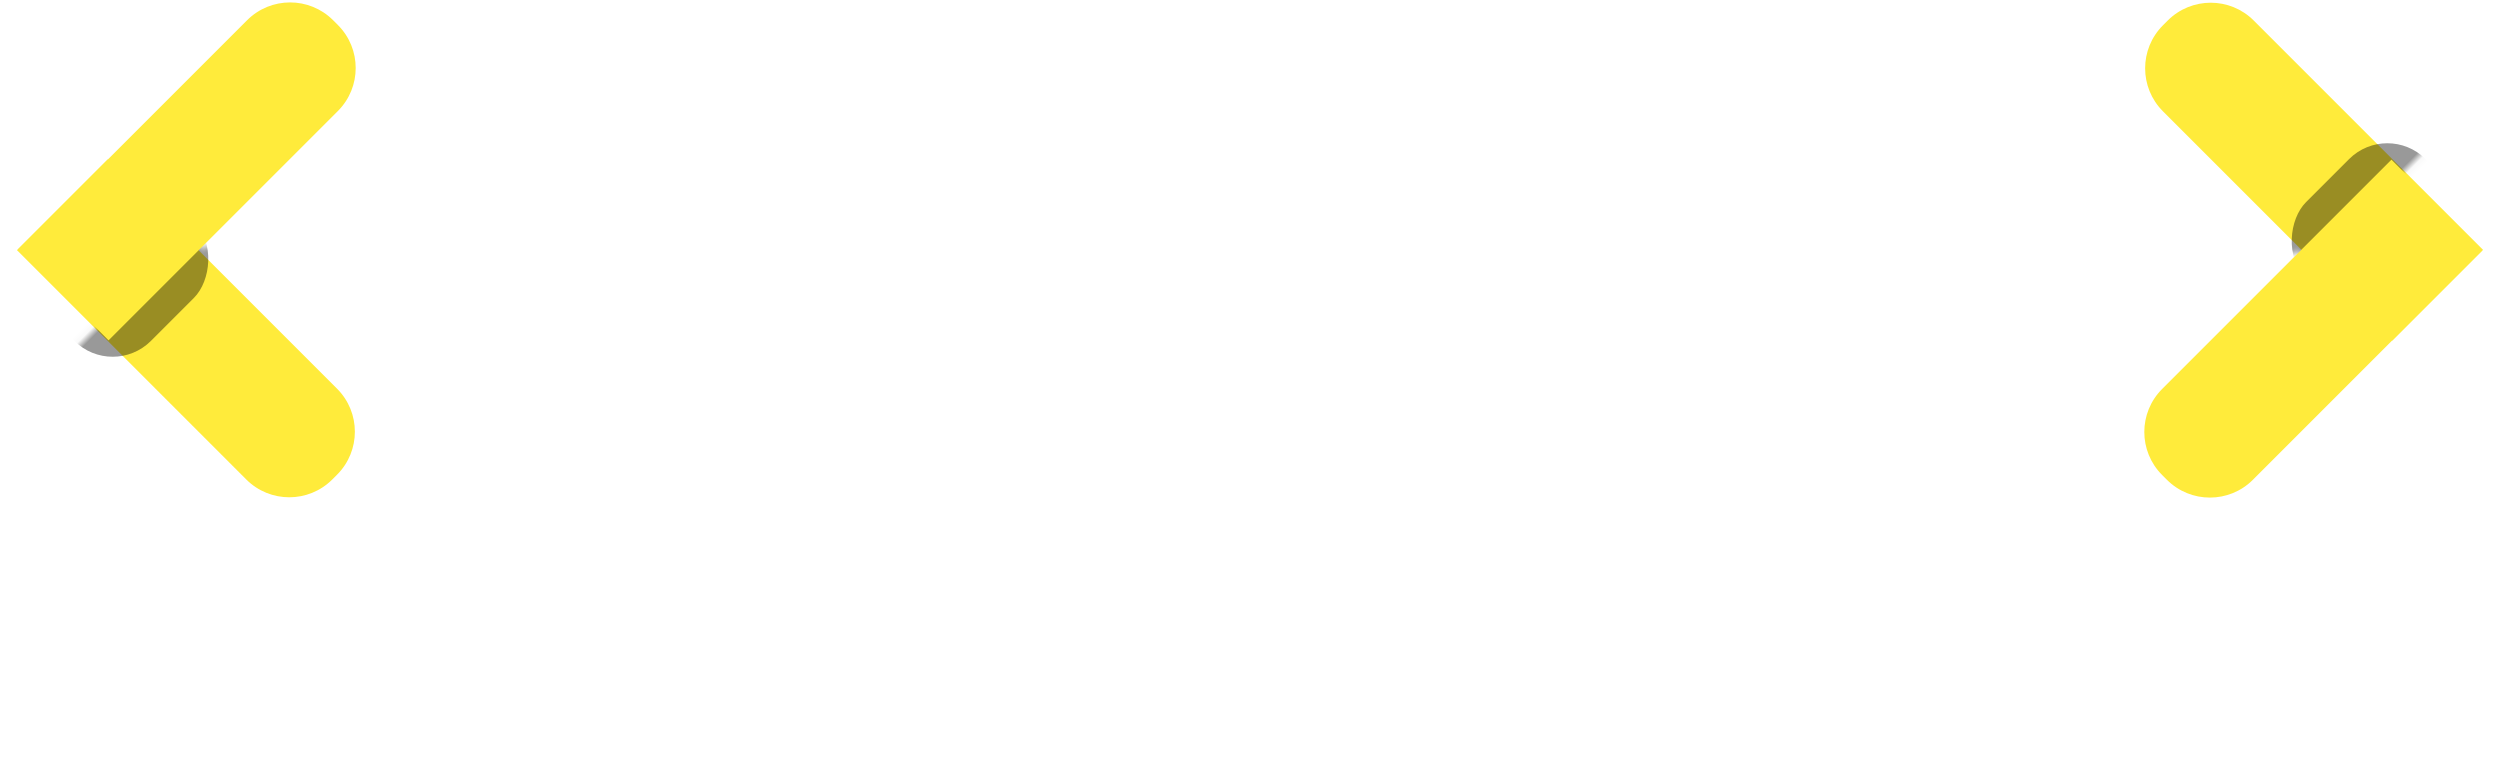 <?xml version="1.0" encoding="UTF-8"?>
<svg width="370px" height="112px" viewBox="0 0 370 112" version="1.1" xmlns="http://www.w3.org/2000/svg" xmlns:xlink="http://www.w3.org/1999/xlink">
    <!-- Generator: Sketch 54.1 (76490) - https://sketchapp.com -->
    <title>LOGO</title>
    <desc>Created with Sketch.</desc>
    <defs>
        <path d="M26.943,-1 L27.943,-1 C32.913,-1 36.943,3.029 36.943,8 L36.943,56 L17.943,56 L17.943,8 C17.943,3.029 21.972,-1 26.943,-1 Z" id="path-1"></path>
        <filter x="-72.0%" y="-72.0%" width="244.0%" height="244.0%" filterUnits="objectBoundingBox" id="filter-3">
            <feGaussianBlur stdDeviation="6" in="SourceGraphic"></feGaussianBlur>
        </filter>
        <path d="M26.943,-1 L27.943,-1 C32.913,-1 36.943,3.029 36.943,8 L36.943,56 L17.943,56 L17.943,8 C17.943,3.029 21.972,-1 26.943,-1 Z" id="path-4"></path>
        <filter x="-72.0%" y="-72.0%" width="244.0%" height="244.0%" filterUnits="objectBoundingBox" id="filter-6">
            <feGaussianBlur stdDeviation="6" in="SourceGraphic"></feGaussianBlur>
        </filter>
    </defs>
    <g id="Page-1" stroke="none" stroke-width="1" fill="none" fill-rule="evenodd">
        <g id="Artboard" transform="translate(-215, -219)">
            <g id="LOGO" transform="translate(214, 215)">
                <path d="M17.616,105.688 C17.616,110.704 15.384,115.312 9.48,115.312 C3.696,115.312 1.32,110.68 1.32,105.688 C1.32,100.6 3.768,96.184 9.504,96.184 C15.312,96.184 17.616,100.6 17.616,105.688 Z M3.984,105.688 C3.984,110.296 6.024,113.056 9.48,113.056 C12.984,113.056 14.952,110.296 14.952,105.688 C14.952,101.104 13.008,98.44 9.504,98.44 C6.048,98.44 3.984,101.104 3.984,105.688 Z M36.024,97.576 L36.024,113.512 C36.024,114.616 35.592,115.168 34.728,115.168 C33.648,115.168 33.336,114.592 32.688,113.656 L25.416,103 C24.744,102.016 24,100.648 23.376,99.472 C23.424,100.744 23.568,102.232 23.592,103.504 L23.712,113.944 C23.712,114.76 23.256,115.168 22.368,115.168 C21.504,115.168 21.096,114.76 21.096,113.944 L21.096,97.96 C21.096,96.88 21.6,96.328 22.608,96.328 C23.688,96.328 24.168,96.976 24.744,97.816 L31.896,108.304 C32.592,109.312 33.312,110.848 33.816,111.904 C33.696,110.752 33.552,109.144 33.528,107.896 L33.408,97.576 C33.408,96.76 33.84,96.328 34.704,96.328 C35.592,96.328 36.024,96.76 36.024,97.576 Z M43.056,97.576 L43.056,111.976 C43.056,112.48 43.296,112.72 43.776,112.72 L52.272,112.72 C53.112,112.72 53.52,113.128 53.52,113.872 C53.52,114.592 53.112,115 52.272,115 L43.344,115 C41.088,115 40.344,114.256 40.344,112.24 L40.344,97.576 C40.344,96.76 40.8,96.328 41.688,96.328 C42.624,96.328 43.056,96.76 43.056,97.576 Z M58.872,97.576 L58.872,113.944 C58.872,114.76 58.416,115.168 57.504,115.168 C56.616,115.168 56.16,114.76 56.16,113.944 L56.16,97.576 C56.16,96.76 56.616,96.328 57.504,96.328 C58.416,96.328 58.872,96.76 58.872,97.576 Z M78.12,97.576 L78.12,113.512 C78.12,114.616 77.688,115.168 76.824,115.168 C75.744,115.168 75.432,114.592 74.784,113.656 L67.512,103 C66.84,102.016 66.096,100.648 65.472,99.472 C65.52,100.744 65.664,102.232 65.688,103.504 L65.808,113.944 C65.808,114.76 65.352,115.168 64.464,115.168 C63.6,115.168 63.192,114.76 63.192,113.944 L63.192,97.96 C63.192,96.88 63.696,96.328 64.704,96.328 C65.784,96.328 66.264,96.976 66.84,97.816 L73.992,108.304 C74.688,109.312 75.408,110.848 75.912,111.904 C75.792,110.752 75.648,109.144 75.624,107.896 L75.504,97.576 C75.504,96.76 75.936,96.328 76.8,96.328 C77.688,96.328 78.12,96.76 78.12,97.576 Z M82.44,112.24 L82.44,99.232 C82.44,97.192 83.184,96.472 85.44,96.472 L94.272,96.472 C95.064,96.472 95.472,96.856 95.472,97.552 C95.472,98.296 95.064,98.704 94.272,98.704 L85.824,98.704 C85.344,98.704 85.104,98.944 85.104,99.424 L85.104,104.104 L92.016,104.104 C92.856,104.104 93.264,104.488 93.264,105.208 C93.264,105.928 92.856,106.312 92.016,106.312 L85.104,106.312 L85.104,112 C85.104,112.504 85.344,112.744 85.824,112.744 L94.608,112.744 C95.448,112.744 95.856,113.152 95.856,113.896 C95.856,114.616 95.448,115 94.608,115 L85.44,115 C83.184,115 82.44,114.256 82.44,112.24 Z M114.648,108.952 L114.648,97.576 C114.648,96.76 115.08,96.328 115.968,96.328 C116.88,96.328 117.336,96.76 117.336,97.576 L117.336,109.072 C117.336,111.784 115.968,115.312 111.312,115.312 C107.88,115.312 105.84,113.872 105.096,111.016 C105.048,110.872 105.048,110.728 105.048,110.608 C105.048,109.84 105.72,109.48 106.584,109.48 C107.136,109.48 107.592,109.72 107.784,110.488 C108.216,112.216 109.392,113.056 111.312,113.056 C113.328,113.056 114.648,111.616 114.648,108.952 Z M127.968,104.08 L128.784,104.272 C132.984,105.256 134.4,106.816 134.4,110.032 C134.4,113.104 131.76,115.312 127.728,115.312 C123.432,115.312 121.128,113.008 120.816,110.344 C120.816,110.272 120.792,110.176 120.792,110.104 C120.792,109.336 121.44,108.928 122.328,108.928 C122.904,108.928 123.432,109.192 123.528,109.984 C123.792,112.048 125.184,113.08 127.728,113.08 C130.128,113.08 131.76,111.928 131.76,110.032 C131.76,108.352 131.112,107.416 127.92,106.672 L127.08,106.48 C123.528,105.64 121.32,104.56 121.32,101.032 C121.32,98.08 123.744,96.184 127.512,96.184 C131.04,96.184 133.128,97.6 133.752,100.456 C133.776,100.624 133.8,100.792 133.8,100.912 C133.8,101.608 133.248,102.064 132.312,102.064 C131.736,102.064 131.256,101.8 131.112,101.104 C130.704,99.304 129.552,98.416 127.536,98.416 C125.16,98.416 123.96,99.28 123.96,101.032 C123.96,102.664 124.824,103.336 127.968,104.08 Z M153.048,96.184 C156.984,96.184 159.168,98.44 159.96,100.576 C160.056,100.84 160.104,101.056 160.104,101.248 C160.104,101.92 159.504,102.424 158.688,102.424 C158.184,102.424 157.704,102.184 157.44,101.464 C156.792,99.712 155.472,98.44 153.048,98.44 C149.688,98.44 147.624,101.152 147.624,105.688 C147.624,110.368 149.76,113.056 153.024,113.056 C155.304,113.056 156.816,111.856 157.632,109.432 C157.872,108.736 158.256,108.424 158.856,108.424 C159.672,108.424 160.32,108.904 160.32,109.576 C160.32,109.744 160.296,109.984 160.2,110.224 C159.024,113.632 156.624,115.312 153.024,115.312 C147.576,115.312 144.96,111.112 144.96,105.688 C144.96,100.648 147.36,96.184 153.048,96.184 Z M178.848,105.688 C178.848,110.704 176.616,115.312 170.712,115.312 C164.928,115.312 162.552,110.68 162.552,105.688 C162.552,100.6 165,96.184 170.736,96.184 C176.544,96.184 178.848,100.6 178.848,105.688 Z M165.216,105.688 C165.216,110.296 167.256,113.056 170.712,113.056 C174.216,113.056 176.184,110.296 176.184,105.688 C176.184,101.104 174.24,98.44 170.736,98.44 C167.28,98.44 165.216,101.104 165.216,105.688 Z M197.088,97.576 L197.088,108.136 C197.088,112.912 194.592,115.312 189.624,115.312 C184.68,115.312 182.208,112.912 182.208,108.136 L182.208,97.576 C182.208,96.76 182.64,96.328 183.528,96.328 C184.44,96.328 184.896,96.76 184.896,97.576 L184.896,108.04 C184.896,111.352 186.48,113.032 189.624,113.032 C192.816,113.032 194.4,111.352 194.4,108.04 L194.4,97.576 C194.4,96.76 194.832,96.328 195.72,96.328 C196.632,96.328 197.088,96.76 197.088,97.576 Z M211.344,106.456 L215.496,113.32 C215.616,113.512 215.664,113.728 215.664,113.944 C215.664,114.664 214.992,115.168 214.224,115.168 C213.792,115.168 213.408,114.952 213.168,114.544 L208.8,106.864 L203.856,106.864 L203.856,113.944 C203.856,114.76 203.448,115.168 202.56,115.168 C201.672,115.168 201.288,114.76 201.288,113.944 L201.288,99.232 C201.288,97.192 202.032,96.472 204.312,96.472 L208.704,96.472 C212.76,96.472 214.776,98.2 214.776,101.632 C214.776,104.032 213.648,105.616 211.344,106.456 Z M208.728,98.68 L204.624,98.68 C204.12,98.68 203.856,98.92 203.856,99.4 L203.856,104.68 L208.68,104.68 C210.96,104.68 212.112,103.672 212.112,101.632 C212.112,99.664 210.984,98.68 208.728,98.68 Z M224.736,104.08 L225.552,104.272 C229.752,105.256 231.168,106.816 231.168,110.032 C231.168,113.104 228.528,115.312 224.496,115.312 C220.2,115.312 217.896,113.008 217.584,110.344 C217.584,110.272 217.56,110.176 217.56,110.104 C217.56,109.336 218.208,108.928 219.096,108.928 C219.672,108.928 220.2,109.192 220.296,109.984 C220.56,112.048 221.952,113.08 224.496,113.08 C226.896,113.08 228.528,111.928 228.528,110.032 C228.528,108.352 227.88,107.416 224.688,106.672 L223.848,106.48 C220.296,105.64 218.088,104.56 218.088,101.032 C218.088,98.08 220.512,96.184 224.28,96.184 C227.808,96.184 229.896,97.6 230.52,100.456 C230.544,100.624 230.568,100.792 230.568,100.912 C230.568,101.608 230.016,102.064 229.08,102.064 C228.504,102.064 228.024,101.8 227.88,101.104 C227.472,99.304 226.32,98.416 224.304,98.416 C221.928,98.416 220.728,99.28 220.728,101.032 C220.728,102.664 221.592,103.336 224.736,104.08 Z M234.576,112.24 L234.576,99.232 C234.576,97.192 235.32,96.472 237.576,96.472 L246.408,96.472 C247.2,96.472 247.608,96.856 247.608,97.552 C247.608,98.296 247.2,98.704 246.408,98.704 L237.96,98.704 C237.48,98.704 237.24,98.944 237.24,99.424 L237.24,104.104 L244.152,104.104 C244.992,104.104 245.4,104.488 245.4,105.208 C245.4,105.928 244.992,106.312 244.152,106.312 L237.24,106.312 L237.24,112 C237.24,112.504 237.48,112.744 237.96,112.744 L246.744,112.744 C247.584,112.744 247.992,113.152 247.992,113.896 C247.992,114.616 247.584,115 246.744,115 L237.576,115 C235.32,115 234.576,114.256 234.576,112.24 Z M268.92,106.456 L273.072,113.32 C273.192,113.512 273.24,113.728 273.24,113.944 C273.24,114.664 272.568,115.168 271.8,115.168 C271.368,115.168 270.984,114.952 270.744,114.544 L266.376,106.864 L261.432,106.864 L261.432,113.944 C261.432,114.76 261.024,115.168 260.136,115.168 C259.248,115.168 258.864,114.76 258.864,113.944 L258.864,99.232 C258.864,97.192 259.608,96.472 261.888,96.472 L266.28,96.472 C270.336,96.472 272.352,98.2 272.352,101.632 C272.352,104.032 271.224,105.616 268.92,106.456 Z M266.304,98.68 L262.2,98.68 C261.696,98.68 261.432,98.92 261.432,99.4 L261.432,104.68 L266.256,104.68 C268.536,104.68 269.688,103.672 269.688,101.632 C269.688,99.664 268.56,98.68 266.304,98.68 Z M276,112.24 L276,99.232 C276,97.192 276.744,96.472 279,96.472 L287.832,96.472 C288.624,96.472 289.032,96.856 289.032,97.552 C289.032,98.296 288.624,98.704 287.832,98.704 L279.384,98.704 C278.904,98.704 278.664,98.944 278.664,99.424 L278.664,104.104 L285.576,104.104 C286.416,104.104 286.824,104.488 286.824,105.208 C286.824,105.928 286.416,106.312 285.576,106.312 L278.664,106.312 L278.664,112 C278.664,112.504 278.904,112.744 279.384,112.744 L288.168,112.744 C289.008,112.744 289.416,113.152 289.416,113.896 C289.416,114.616 289.008,115 288.168,115 L279,115 C276.744,115 276,114.256 276,112.24 Z M300.096,108.76 L304.608,97.12 C304.824,96.544 305.208,96.328 305.712,96.328 C306.504,96.328 307.224,96.736 307.224,97.456 C307.224,97.672 307.176,97.864 307.08,98.104 L300.624,113.896 C300.264,114.76 299.76,115.168 298.968,115.168 C298.104,115.168 297.576,114.76 297.24,113.896 L290.952,98.128 C290.88,97.912 290.832,97.72 290.832,97.528 C290.832,96.784 291.504,96.352 292.392,96.352 C292.92,96.352 293.28,96.592 293.496,97.144 L297.888,108.784 C298.344,109.984 298.608,111.208 298.968,112.264 C299.328,111.208 299.64,109.96 300.096,108.76 Z M312.84,97.576 L312.84,113.944 C312.84,114.76 312.384,115.168 311.472,115.168 C310.584,115.168 310.128,114.76 310.128,113.944 L310.128,97.576 C310.128,96.76 310.584,96.328 311.472,96.328 C312.384,96.328 312.84,96.76 312.84,97.576 Z M317.16,112.24 L317.16,99.232 C317.16,97.192 317.904,96.472 320.16,96.472 L328.992,96.472 C329.784,96.472 330.192,96.856 330.192,97.552 C330.192,98.296 329.784,98.704 328.992,98.704 L320.544,98.704 C320.064,98.704 319.824,98.944 319.824,99.424 L319.824,104.104 L326.736,104.104 C327.576,104.104 327.984,104.488 327.984,105.208 C327.984,105.928 327.576,106.312 326.736,106.312 L319.824,106.312 L319.824,112 C319.824,112.504 320.064,112.744 320.544,112.744 L329.328,112.744 C330.168,112.744 330.576,113.152 330.576,113.896 C330.576,114.616 330.168,115 329.328,115 L320.16,115 C317.904,115 317.16,114.256 317.16,112.24 Z M346.8,113.608 L344.472,104.392 C344.04,102.64 343.8,100.96 343.488,99.28 C343.176,100.936 342.936,102.64 342.48,104.416 L340.152,113.608 C339.888,114.616 339.312,115.144 338.232,115.144 C337.224,115.144 336.648,114.616 336.384,113.608 L332.064,97.816 C332.016,97.672 332.016,97.552 332.016,97.432 C332.016,96.736 332.568,96.328 333.456,96.328 C334.152,96.328 334.536,96.664 334.704,97.312 L337.272,107.512 C337.728,109.288 337.968,111.064 338.304,112.72 C338.688,111.04 338.928,109.288 339.36,107.56 L341.88,97.48 C342.072,96.712 342.528,96.328 343.464,96.328 C344.376,96.328 344.832,96.712 345.024,97.456 L347.616,107.536 C348.072,109.336 348.36,111.088 348.672,112.696 C349.032,111.064 349.32,109.336 349.776,107.536 L352.32,97.312 C352.488,96.616 352.92,96.328 353.568,96.328 C354.432,96.328 354.96,96.76 354.96,97.456 C354.96,97.6 354.936,97.744 354.888,97.912 L350.568,113.608 C350.28,114.616 349.704,115.144 348.648,115.144 C347.616,115.144 347.064,114.616 346.8,113.608 Z M363.912,104.08 L364.728,104.272 C368.928,105.256 370.344,106.816 370.344,110.032 C370.344,113.104 367.704,115.312 363.672,115.312 C359.376,115.312 357.072,113.008 356.76,110.344 C356.76,110.272 356.736,110.176 356.736,110.104 C356.736,109.336 357.384,108.928 358.272,108.928 C358.848,108.928 359.376,109.192 359.472,109.984 C359.736,112.048 361.128,113.08 363.672,113.08 C366.072,113.08 367.704,111.928 367.704,110.032 C367.704,108.352 367.056,107.416 363.864,106.672 L363.024,106.48 C359.472,105.64 357.264,104.56 357.264,101.032 C357.264,98.08 359.688,96.184 363.456,96.184 C366.984,96.184 369.072,97.6 369.696,100.456 C369.72,100.624 369.744,100.792 369.744,100.912 C369.744,101.608 369.192,102.064 368.256,102.064 C367.68,102.064 367.2,101.8 367.056,101.104 C366.648,99.304 365.496,98.416 363.48,98.416 C361.104,98.416 359.904,99.28 359.904,101.032 C359.904,102.664 360.768,103.336 363.912,104.08 Z" id="ONLINEJSCOURSEREVIEWS" fill="#FFFFFF" fill-rule="nonzero"></path>
                <path d="M94.4,50.36 L94.4,17.18 C94.4,14.8 95.66,13.54 98.25,13.54 C100.91,13.54 102.24,14.8 102.24,17.18 L102.24,50.71 C102.24,58.62 98.25,68.91 84.67,68.91 C74.66,68.91 68.71,64.71 66.54,56.38 C66.4,55.96 66.4,55.54 66.4,55.19 C66.4,52.95 68.36,51.9 70.88,51.9 C72.49,51.9 73.82,52.6 74.38,54.84 C75.64,59.88 79.07,62.33 84.67,62.33 C90.55,62.33 94.4,58.13 94.4,50.36 Z M133.25,36.15 L135.63,36.71 C147.88,39.58 152.01,44.13 152.01,53.51 C152.01,62.47 144.31,68.91 132.55,68.91 C120.02,68.91 113.3,62.19 112.39,54.42 C112.39,54.21 112.32,53.93 112.32,53.72 C112.32,51.48 114.21,50.29 116.8,50.29 C118.48,50.29 120.02,51.06 120.3,53.37 C121.07,59.39 125.13,62.4 132.55,62.4 C139.55,62.4 144.31,59.04 144.31,53.51 C144.31,48.61 142.42,45.88 133.11,43.71 L130.66,43.15 C120.3,40.7 113.86,37.55 113.86,27.26 C113.86,18.65 120.93,13.12 131.92,13.12 C142.21,13.12 148.3,17.25 150.12,25.58 C150.19,26.07 150.26,26.56 150.26,26.91 C150.26,28.94 148.65,30.27 145.92,30.27 C144.24,30.27 142.84,29.5 142.42,27.47 C141.23,22.22 137.87,19.63 131.99,19.63 C125.06,19.63 121.56,22.15 121.56,27.26 C121.56,32.02 124.08,33.98 133.25,36.15 Z M170.7,13.96 L183.09,13.96 C194.22,13.96 199.75,18.51 199.75,27.47 C199.75,32.72 197.65,36.43 193.17,38.53 C200.03,40.42 203.25,44.97 203.25,52.11 C203.25,62.68 196.74,68 183.79,68 L170.63,68 C164.05,68 161.95,66.04 161.95,59.95 L161.95,21.94 C161.95,15.99 164.12,13.96 170.7,13.96 Z M169.44,42.52 L169.44,59.32 C169.44,60.79 170.14,61.49 171.47,61.49 L183.93,61.49 C191.63,61.49 195.48,58.27 195.48,51.97 C195.48,45.67 191.63,42.52 184,42.52 L169.44,42.52 Z M183.3,20.4 L171.54,20.4 C170.14,20.4 169.44,21.1 169.44,22.5 L169.44,36.22 L182.88,36.22 C189.18,36.22 192.12,33 192.12,28.1 C192.12,22.99 189.18,20.4 183.3,20.4 Z M237.48,51.83 L216.83,51.83 C217.18,57.5 220.4,63.24 226.84,63.24 C230.55,63.24 233.28,61.28 235.03,57.22 C235.66,55.75 236.78,55.12 238.04,55.12 C239.93,55.12 242.03,56.45 242.03,58.13 C242.03,58.62 241.89,59.11 241.61,59.67 C238.53,65.83 233.7,68.91 226.84,68.91 C216.55,68.91 210.04,61.35 210.04,49.94 C210.04,40.49 215.5,31.11 226.91,31.11 C238.46,31.11 242.45,41.47 242.45,46.72 C242.45,50.15 240.77,51.83 237.48,51.83 Z M217.04,46.23 L234.96,46.23 C235.45,46.23 235.73,45.88 235.73,45.46 L235.66,45.18 C234.61,39.51 231.53,36.71 226.91,36.71 C221.94,36.71 218.09,40.21 217.04,46.23 Z M263.45,46.16 L265.41,46.65 C273.39,48.68 277.03,51.27 277.03,57.92 C277.03,64.36 271.71,68.91 262.61,68.91 C253.37,68.91 248.61,63.94 247.84,59.18 C247.77,58.83 247.77,58.55 247.77,58.27 C247.77,56.38 249.17,55.4 251.76,55.4 C253.72,55.4 254.56,56.38 254.84,58.2 C255.33,61.63 258.62,63.31 262.68,63.31 C267.72,63.31 270.24,61.35 270.24,57.78 C270.24,54.98 268.63,54.14 262.96,52.67 L261.14,52.18 C253.3,50.08 248.89,48.19 248.89,41.19 C248.89,35.24 253.86,31.11 262.4,31.11 C269.68,31.11 274.02,33.77 275.49,39.09 C275.63,39.51 275.63,39.93 275.63,40.28 C275.63,42.03 274.37,43.15 271.85,43.15 C270.38,43.15 269.26,42.59 268.84,40.98 C268.07,38.18 265.97,36.71 262.33,36.71 C257.92,36.71 255.68,38.32 255.68,41.19 C255.68,44.2 257.99,44.83 263.45,46.16 Z M294.88,31.95 L302.02,31.95 C304.26,31.95 305.38,32.93 305.38,34.89 C305.38,36.85 304.26,37.83 302.02,37.83 L294.88,37.83 L294.88,58.13 C294.88,61.07 295.93,62.54 297.96,62.54 C298.87,62.54 299.92,62.33 301.18,61.56 C301.74,61.28 302.23,61.07 302.79,61.07 C304.4,61.07 306.08,62.75 306.08,64.99 C306.08,66.11 305.52,67.09 304.4,67.58 C302.51,68.42 300.55,68.91 297.89,68.91 C291.31,68.91 288.02,65.69 288.02,59.25 L288.02,37.83 L284.59,37.83 C282.35,37.83 281.16,36.85 281.16,34.89 C281.16,32.93 282.35,31.95 284.59,31.95 L288.02,31.95 L288.02,22.15 C288.02,20.05 289.21,19 291.59,19 C293.83,19 294.88,20.05 294.88,22.15 L294.88,31.95 Z" id="JSBest" fill="#FFFFFF" fill-rule="nonzero"></path>
                <g id="lefty" transform="translate(2, 0)">
                    <g id="Rectangle" transform="translate(0.935, 26.956)">
                        <mask id="mask-2" fill="white">
                            <use xlink:href="#path-1"></use>
                        </mask>
                        <use id="Mask" fill="#FFEB3B" transform="translate(27.443, 27.5) rotate(-225) translate(-27.443, -27.5) " xlink:href="#path-1"></use>
                        <rect fill-opacity="0.4" fill="#000000" filter="url(#filter-3)" mask="url(#mask-2)" transform="translate(14.743, 15.479) rotate(-315) translate(-14.743, -15.479) " x="2.243" y="2.979" width="25" height="25" rx="8"></rect>
                    </g>
                    <path d="M28,-1 L29,-1 C33.971,-1 38,3.029 38,8 L38,56 L19,56 L19,8 C19,3.029 23.029,-1 28,-1 Z" id="Rectangle" fill="#FFEB3B" transform="translate(28.5, 27.5) rotate(-315) translate(-28.5, -27.5) "></path>
                </g>
                <g id="righty" transform="translate(342, 41) rotate(-180) translate(-342, -41) translate(314, 0)">
                    <g id="Rectangle" transform="translate(0.935, 26.956)">
                        <mask id="mask-5" fill="white">
                            <use xlink:href="#path-4"></use>
                        </mask>
                        <use id="Mask" fill="#FFEB3B" transform="translate(27.443, 27.5) rotate(-225) translate(-27.443, -27.5) " xlink:href="#path-4"></use>
                        <rect fill-opacity="0.4" fill="#000000" filter="url(#filter-6)" mask="url(#mask-5)" transform="translate(14.743, 15.479) rotate(-315) translate(-14.743, -15.479) " x="2.243" y="2.979" width="25" height="25" rx="8"></rect>
                    </g>
                    <path d="M28,-1 L29,-1 C33.971,-1 38,3.029 38,8 L38,56 L19,56 L19,8 C19,3.029 23.029,-1 28,-1 Z" id="Rectangle" fill="#FFEB3B" transform="translate(28.5, 27.5) rotate(-315) translate(-28.5, -27.5) "></path>
                </g>
            </g>
        </g>
    </g>
</svg>